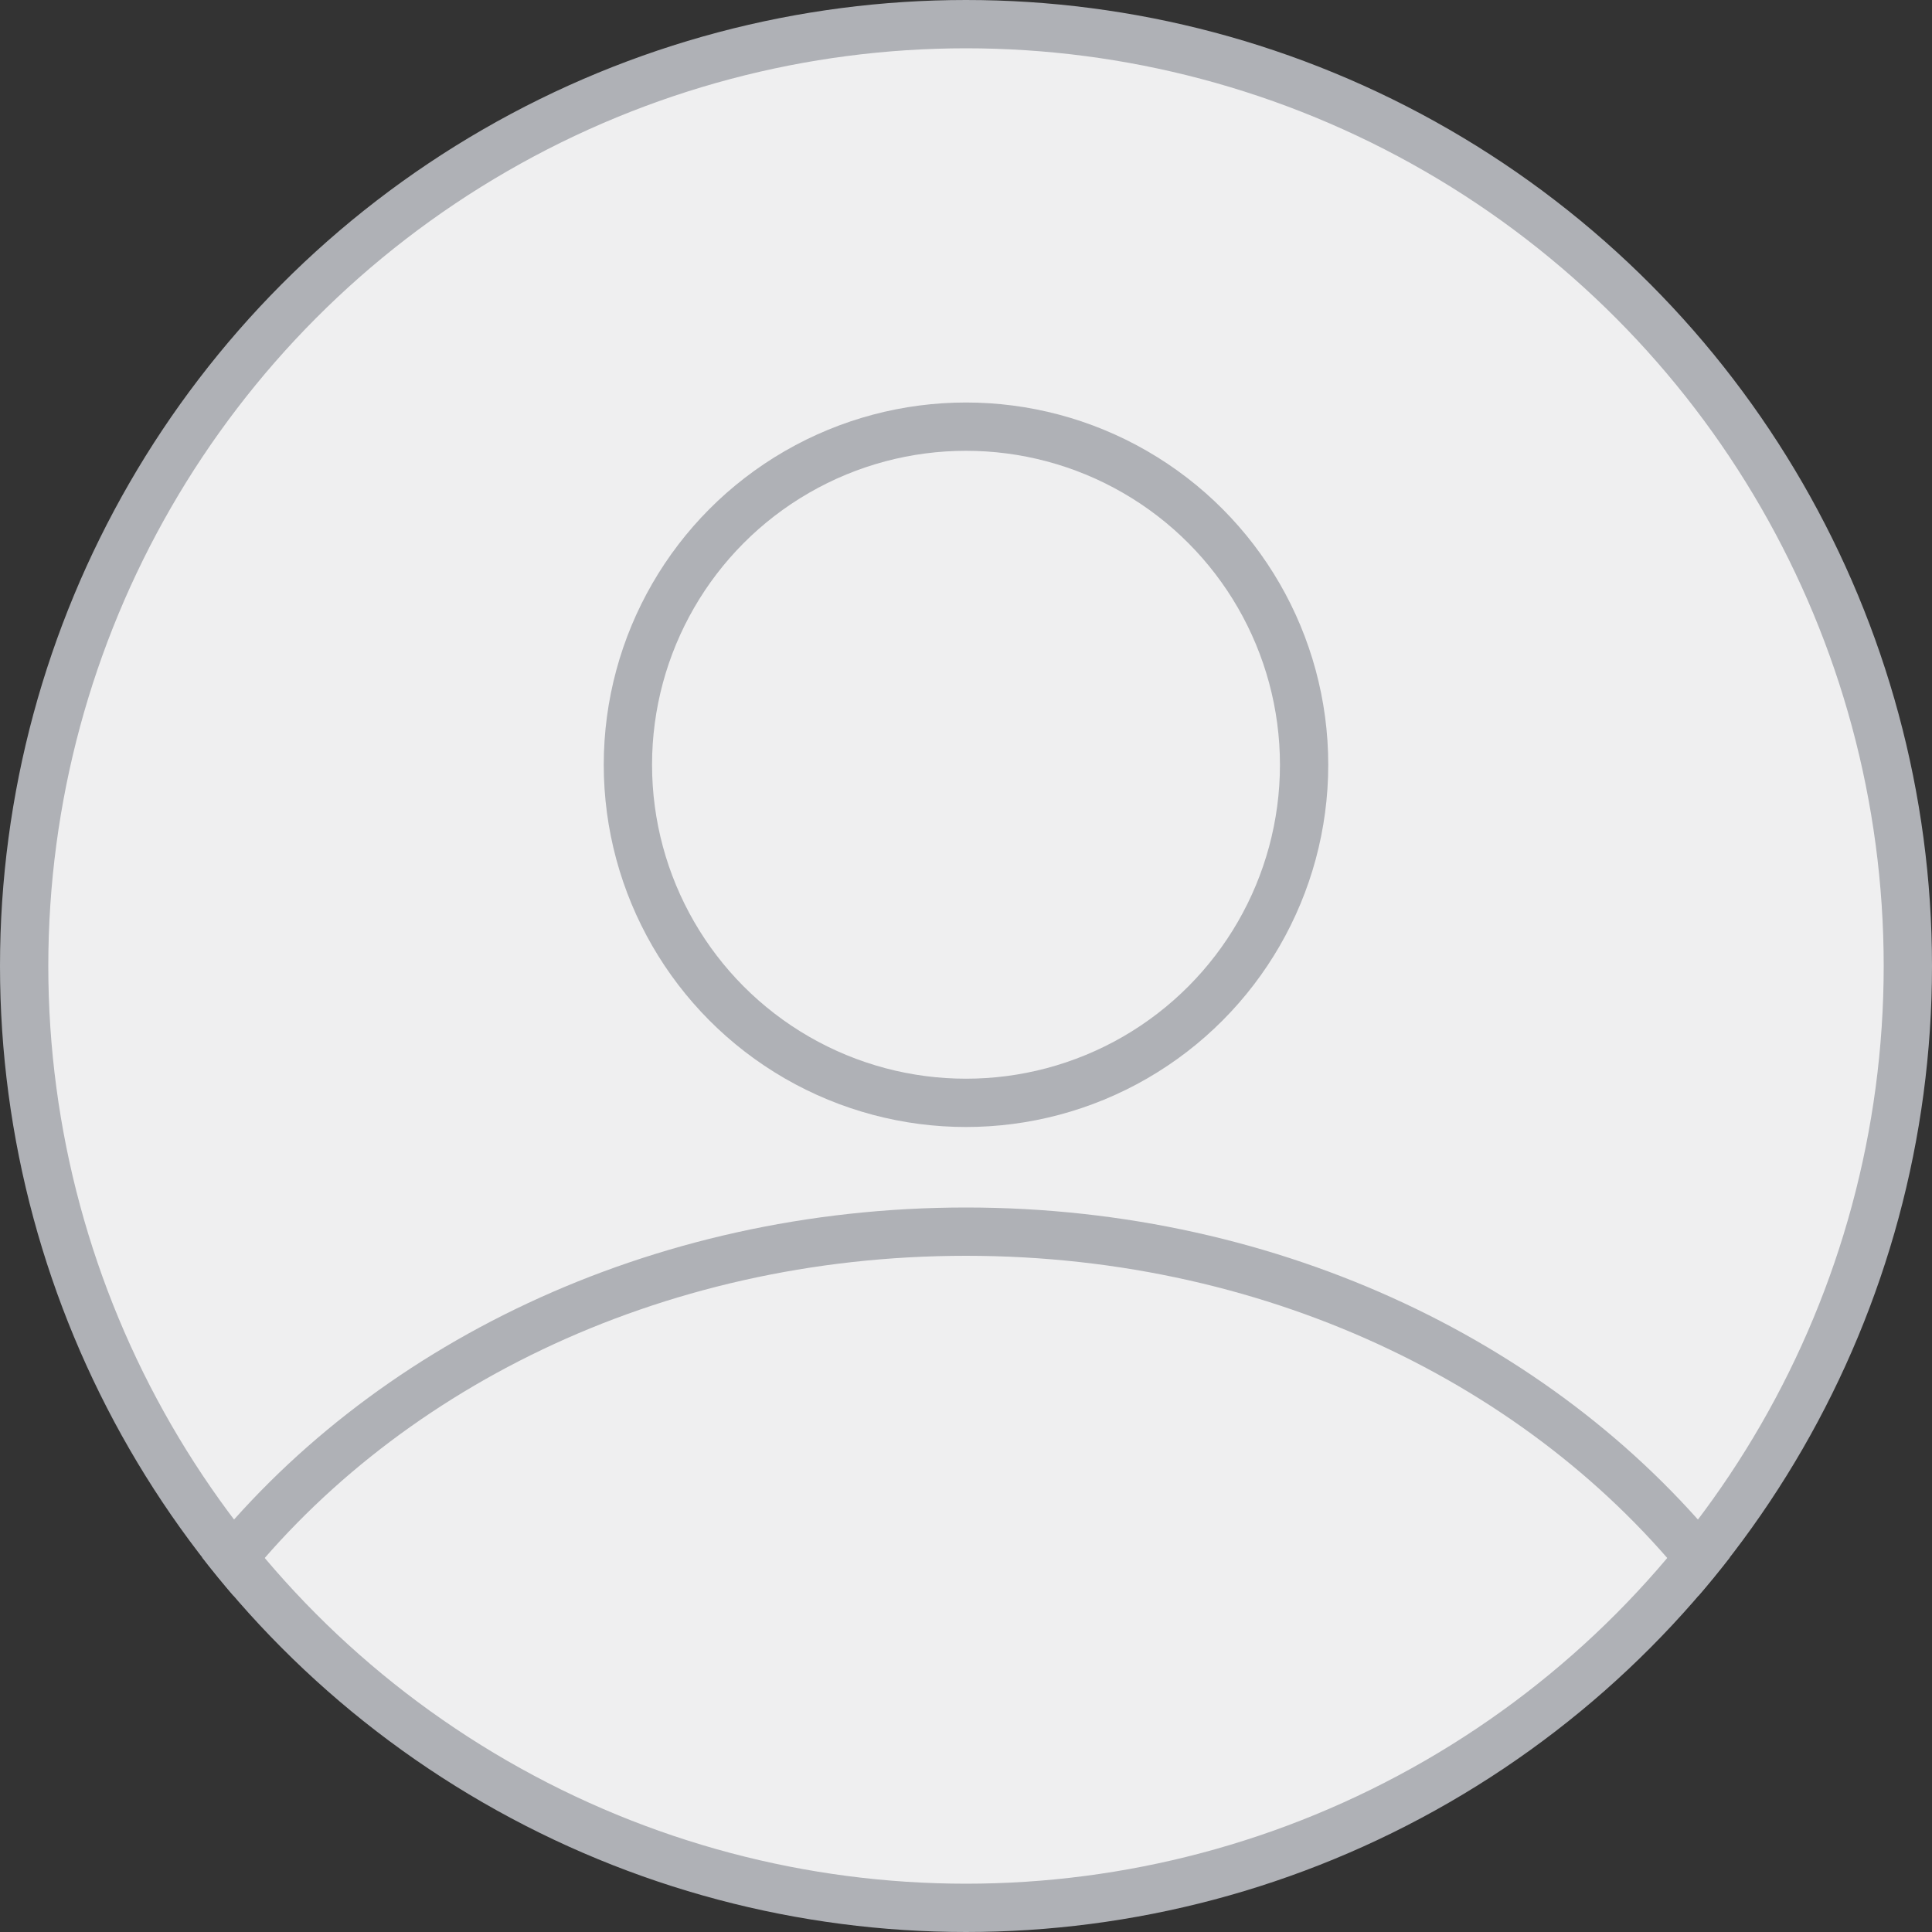 <svg width="200" height="200" viewBox="0 0 200 200" fill="none" xmlns="http://www.w3.org/2000/svg">
<rect x="0" y="0" width="200" height="200" fill="#333333" stroke="none"/>
<g clip-path="url(#clip0_352_748)">
<circle cx="100" cy="100" r="97.5" fill="#EFEFF0" stroke="#AFB1B6" stroke-width="5"/>
<circle cx="100" cy="79.167" r="35" stroke="#AFB1B6" stroke-width="5"/>
<path fill-rule="evenodd" clip-rule="evenodd" d="M20.931 161.231C38.202 139.351 67.173 125 99.999 125C132.824 125 161.795 139.351 179.066 161.231C178.014 162.588 176.927 163.917 175.808 165.217C159.667 144.126 131.981 130 99.999 130C68.017 130 40.33 144.126 24.189 165.217C23.07 163.917 21.983 162.588 20.931 161.231Z" fill="#AFB1B6"/>
</g>
<defs>
<clipPath id="clip0_352_748">
<rect width="200" height="200" fill="white"/>
</clipPath>
</defs>
</svg>
